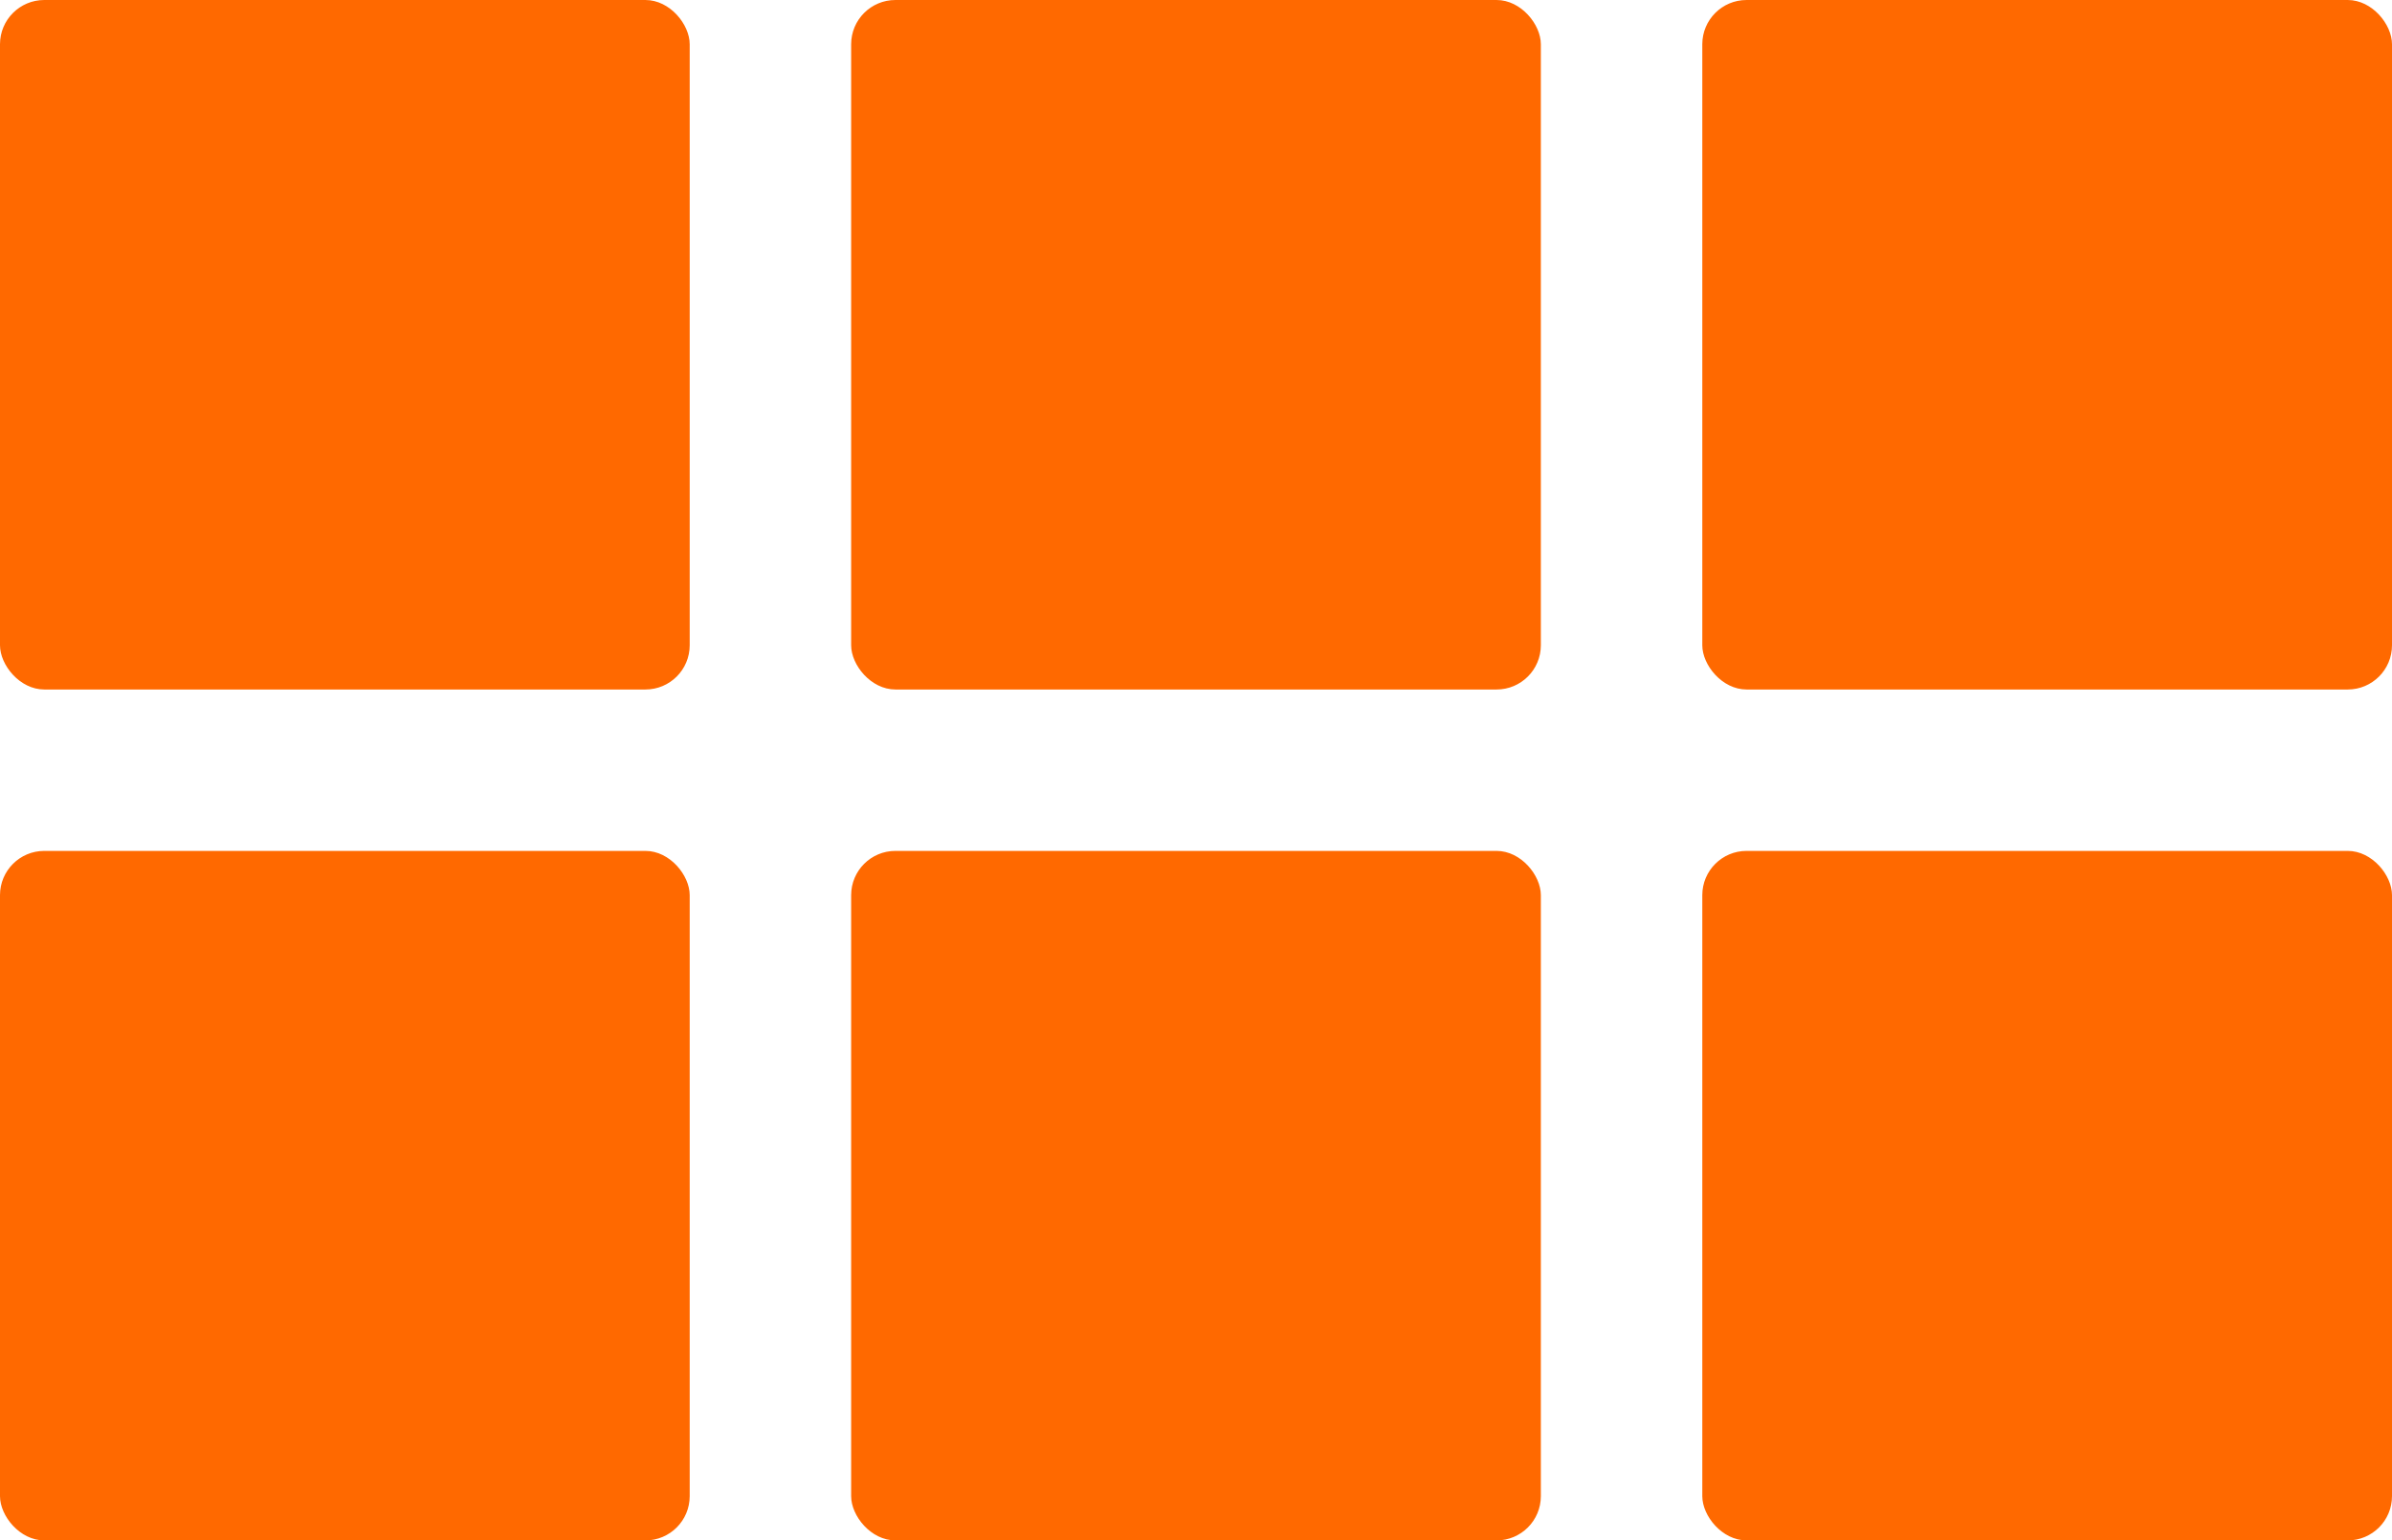 <svg id="Layer_1" data-name="Layer 1" xmlns="http://www.w3.org/2000/svg" viewBox="0 0 65.93 42.47"><defs><style>.cls-1{fill:#ff6900;}</style></defs><title>2020_0731_CLY_CLX96_ICON</title><g id="Component_15_1" data-name="Component 15 1"><g id="Group_18" data-name="Group 18"><g id="Group_16" data-name="Group 16"><rect id="Rectangle_15" data-name="Rectangle 15" class="cls-1" y="23.46" width="19.01" height="19.01" rx="1.22"/></g><g id="Group_17" data-name="Group 17"><rect id="Rectangle_16" data-name="Rectangle 16" class="cls-1" width="19.01" height="19.01" rx="1.22"/></g></g><g id="Group_21" data-name="Group 21"><g id="Group_19" data-name="Group 19"><rect id="Rectangle_17" data-name="Rectangle 17" class="cls-1" x="23.46" y="23.46" width="19.01" height="19.01" rx="1.22"/></g><g id="Group_20" data-name="Group 20"><rect id="Rectangle_18" data-name="Rectangle 18" class="cls-1" x="23.46" width="19.01" height="19.01" rx="1.22"/></g></g><g id="Group_24" data-name="Group 24"><g id="Group_22" data-name="Group 22"><rect id="Rectangle_19" data-name="Rectangle 19" class="cls-1" x="46.92" y="23.46" width="19.01" height="19.01" rx="1.22"/></g><g id="Group_23" data-name="Group 23"><rect id="Rectangle_20" data-name="Rectangle 20" class="cls-1" x="46.92" width="19.01" height="19.01" rx="1.22"/></g></g></g></svg>